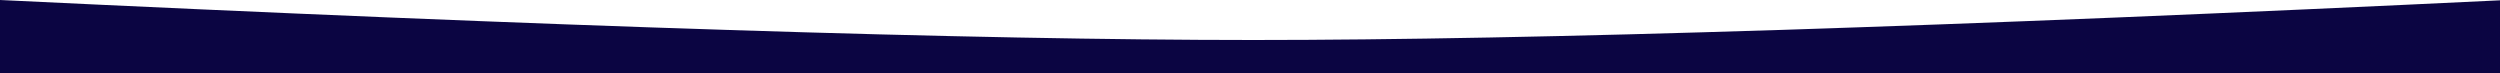 <?xml version="1.0" encoding="UTF-8"?>
<svg width="375px" height="11px" viewBox="0 0 375 11" version="1.1" xmlns="http://www.w3.org/2000/svg" xmlns:xlink="http://www.w3.org/1999/xlink">
    <!-- Generator: Sketch 52.4 (67378) - http://www.bohemiancoding.com/sketch -->
    <title>Rectangle</title>
    <desc>Created with Sketch.</desc>
    <g id="PUN-PUN-PUN" stroke="none" stroke-width="1" fill="none" fill-rule="evenodd">
        <g id="llegada" transform="translate(0, -582)" fill="#0B0542">
            <path d="M0,582 C83.111,586 145.778,588 188,588 C230.222,588 292.889,586 376,582 L376,593 L0,593 L0,582 Z" id="Rectangle"></path>
        </g>
    </g>
</svg>